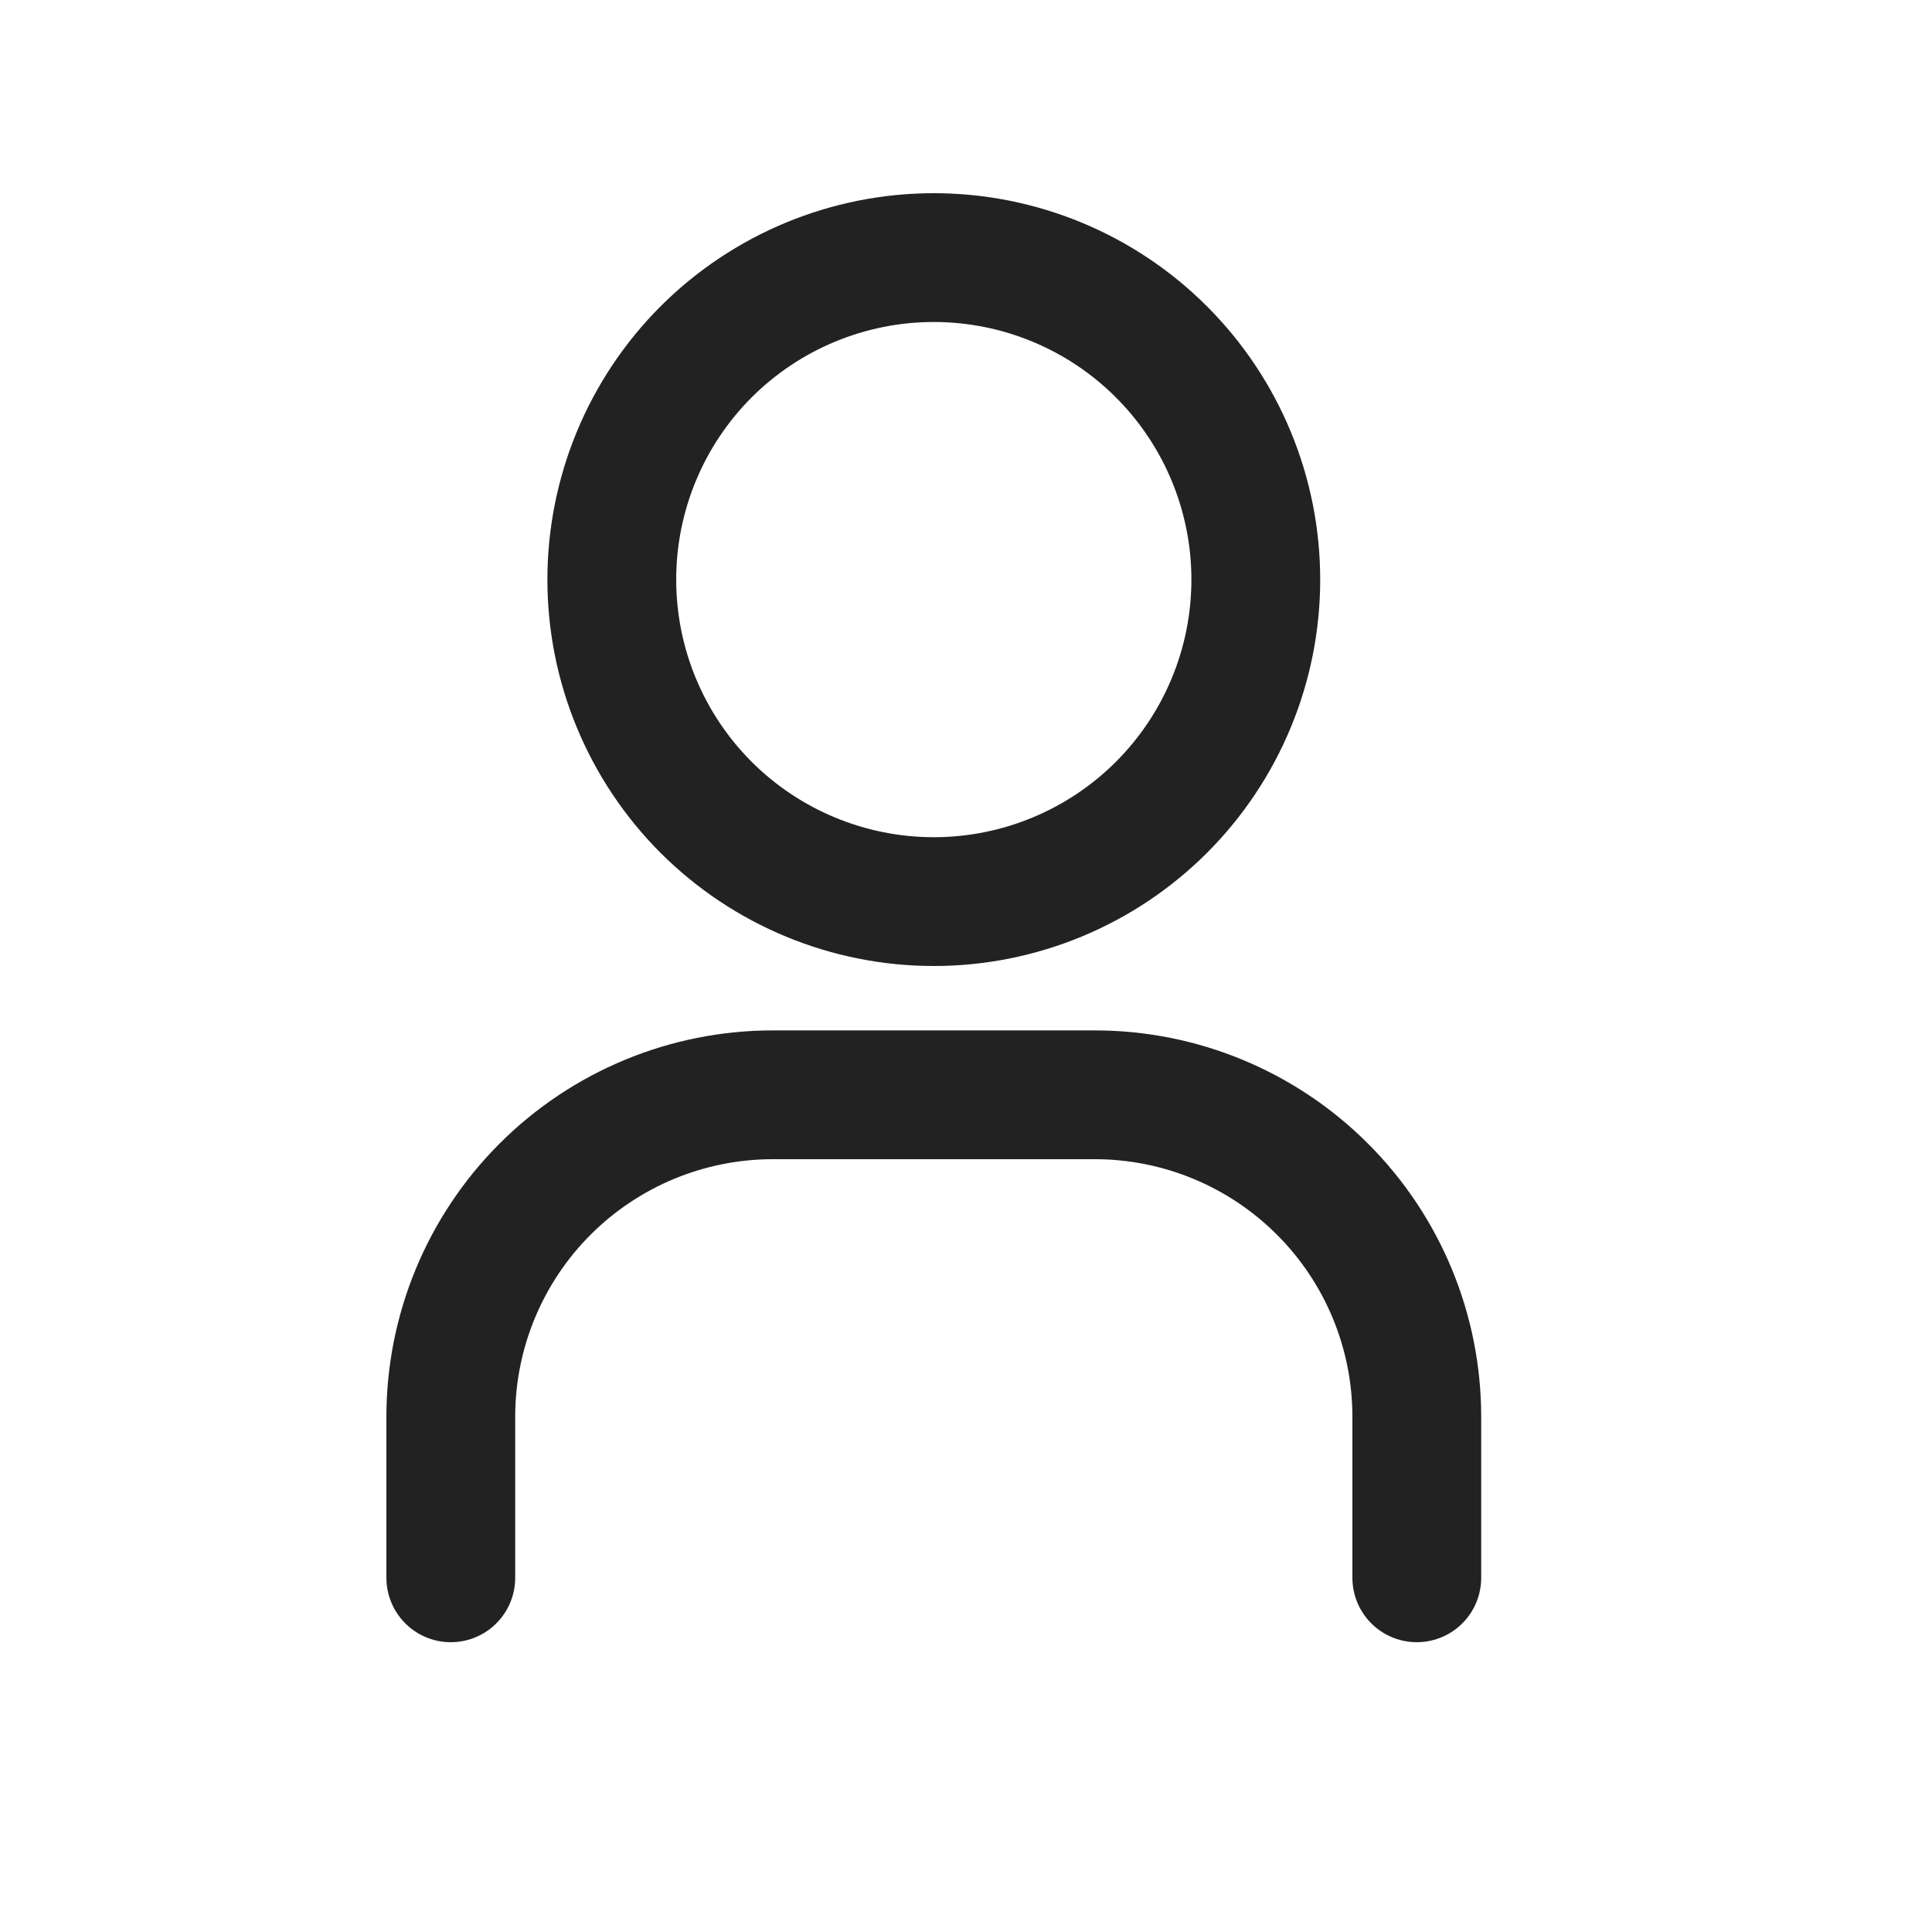 <svg width="30" height="30" viewBox="0 0 30 30" fill="none" xmlns="http://www.w3.org/2000/svg">
<path d="M7 24.5V22C7 20.674 7.527 19.402 8.464 18.465C9.402 17.527 10.674 17 12 17H17C18.326 17 19.598 17.527 20.535 18.465C21.473 19.402 22 20.674 22 22V24.5M9.5 9C9.5 10.326 10.027 11.598 10.964 12.536C11.902 13.473 13.174 14 14.5 14C15.826 14 17.098 13.473 18.035 12.536C18.973 11.598 19.5 10.326 19.5 9C19.5 7.674 18.973 6.402 18.035 5.464C17.098 4.527 15.826 4 14.5 4C13.174 4 11.902 4.527 10.964 5.464C10.027 6.402 9.5 7.674 9.5 9Z" stroke="#222222" stroke-width="2" stroke-linecap="round" stroke-linejoin="round"/>
</svg>
